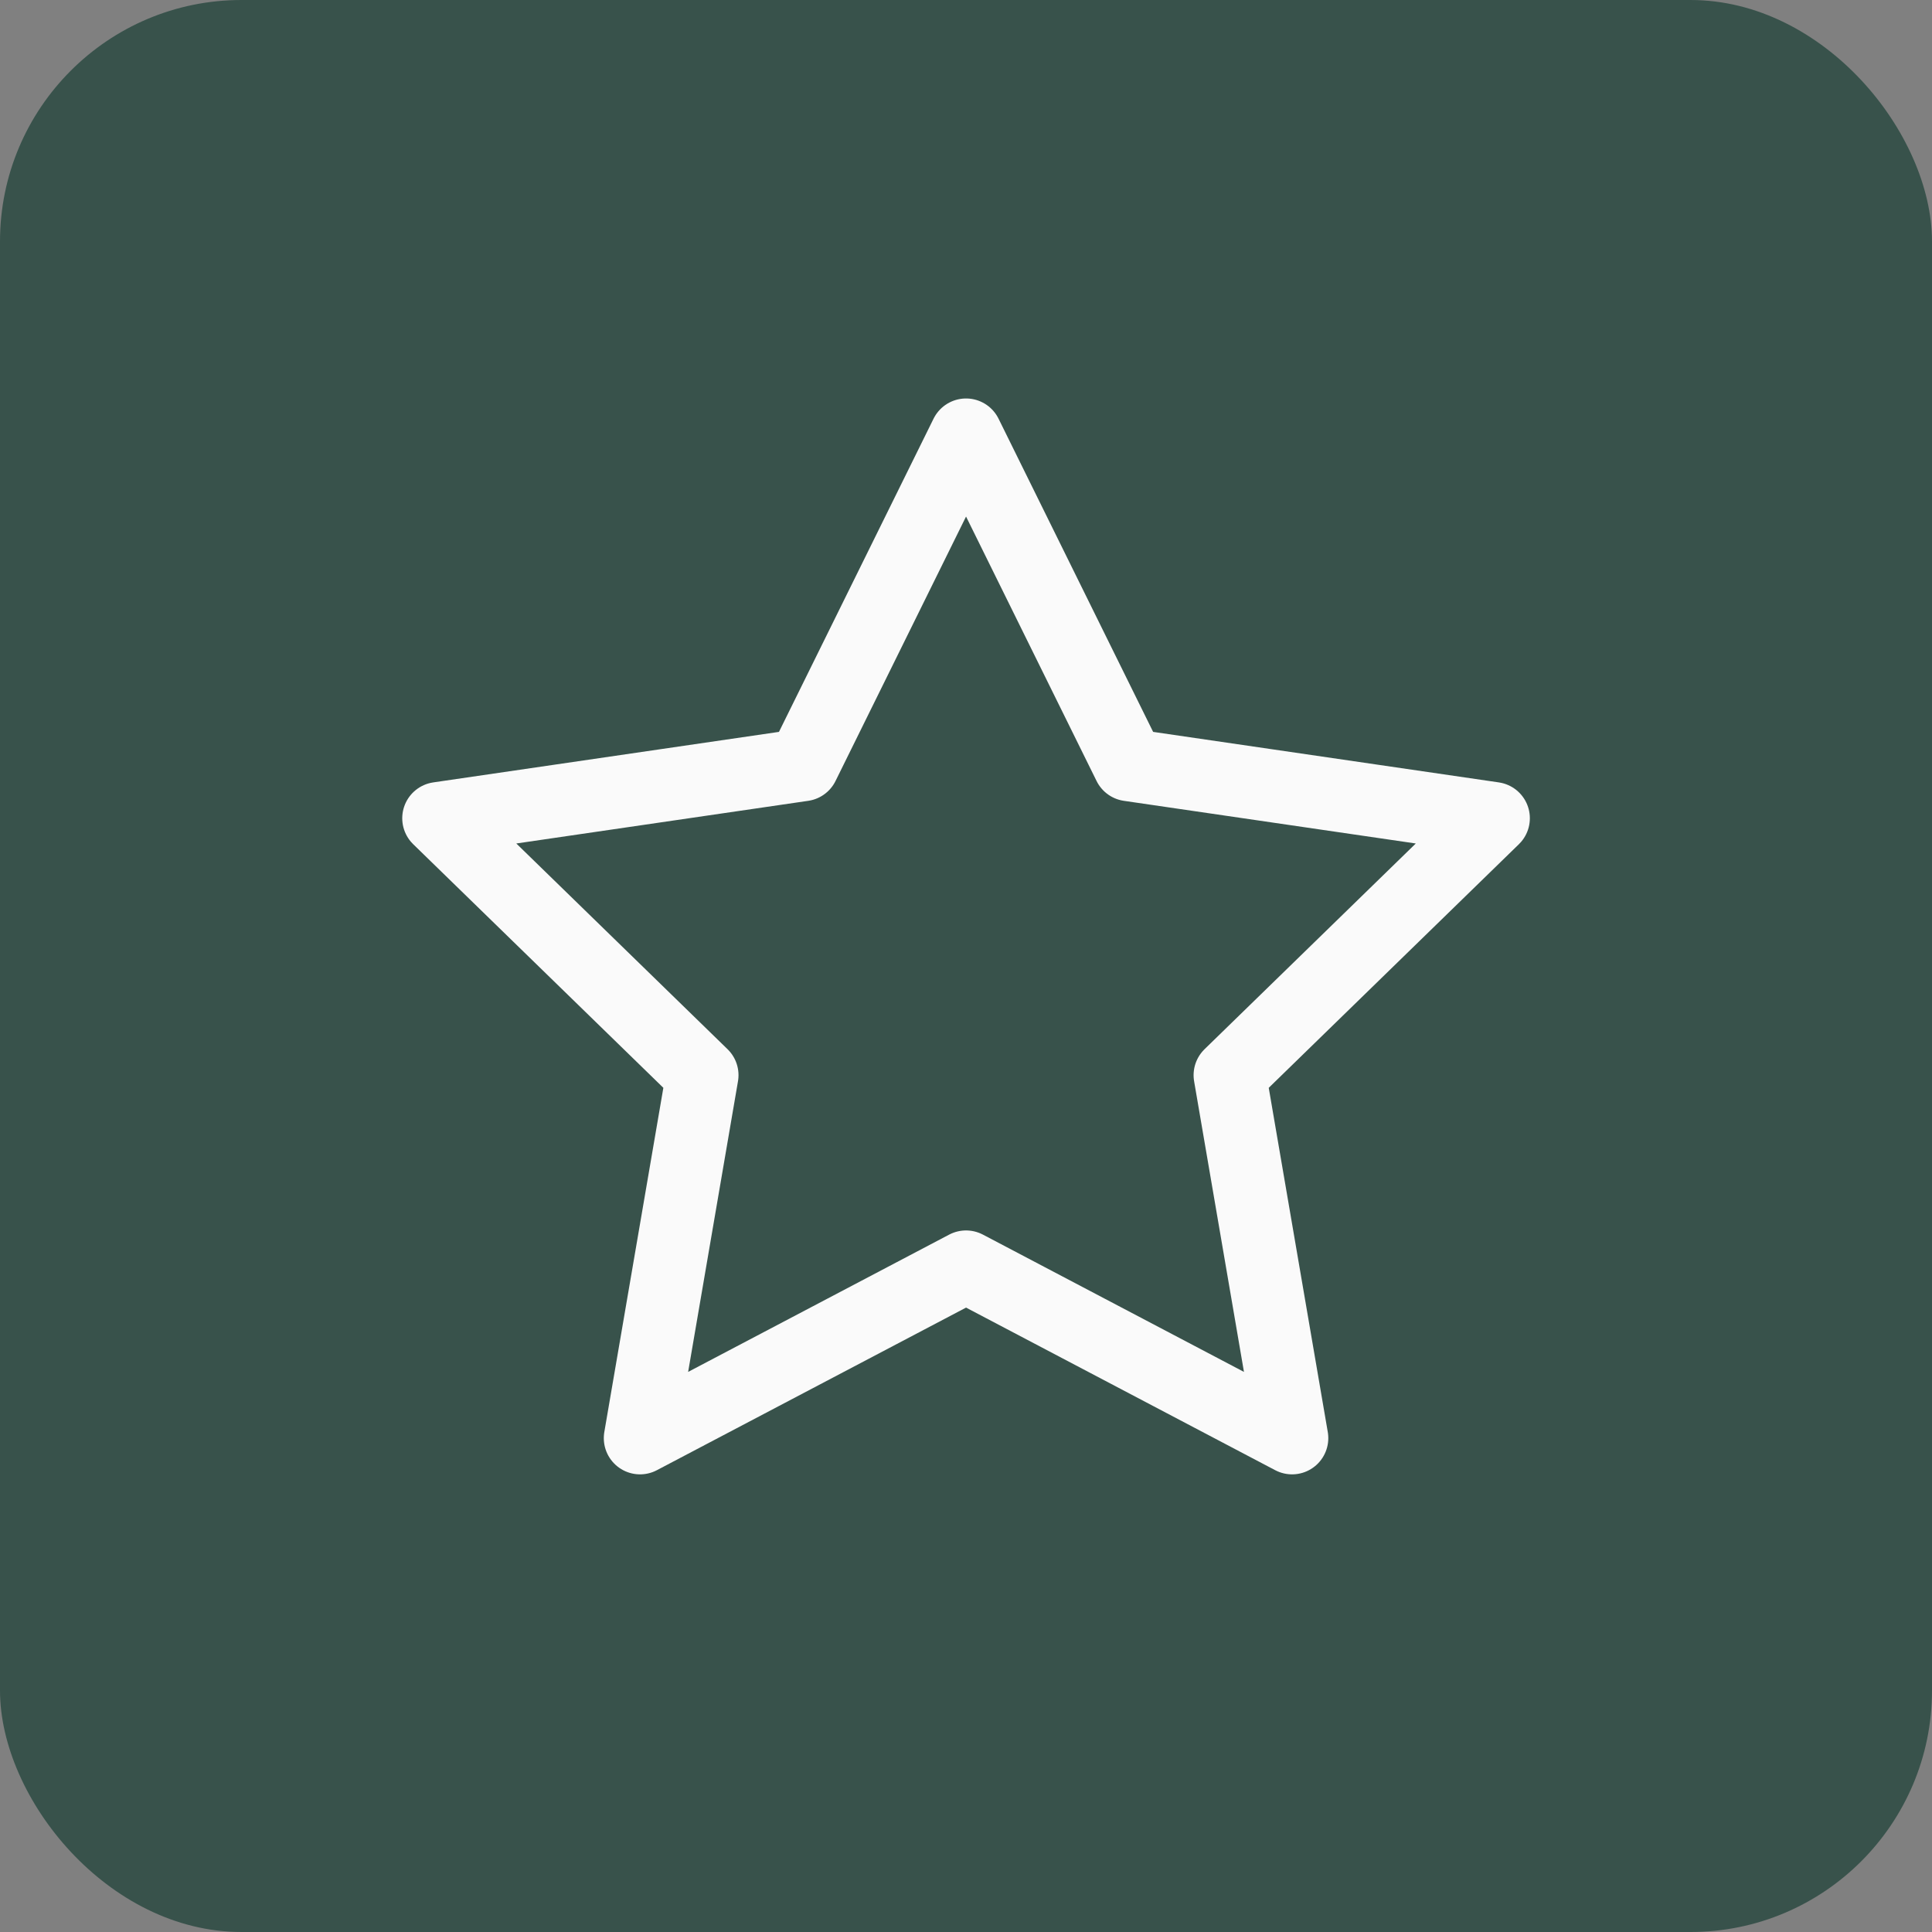<svg width="40" height="40" viewBox="0 0 40 40" fill="none" xmlns="http://www.w3.org/2000/svg">
<rect x="0" y="0" width="40" height="40" fill="#808080" stroke="none"/>
<rect width="40" height="40" rx="5" fill="#38524B"/>
<path d="M20.001 9L23.376 15.838L30.924 16.941L25.462 22.26L26.751 29.775L20.001 26.225L13.251 29.775L14.54 22.26L9.078 16.941L16.626 15.838L20.001 9Z" stroke="#FAFAFA" stroke-width="1.5" stroke-linecap="round" stroke-linejoin="round"/>
</svg>
